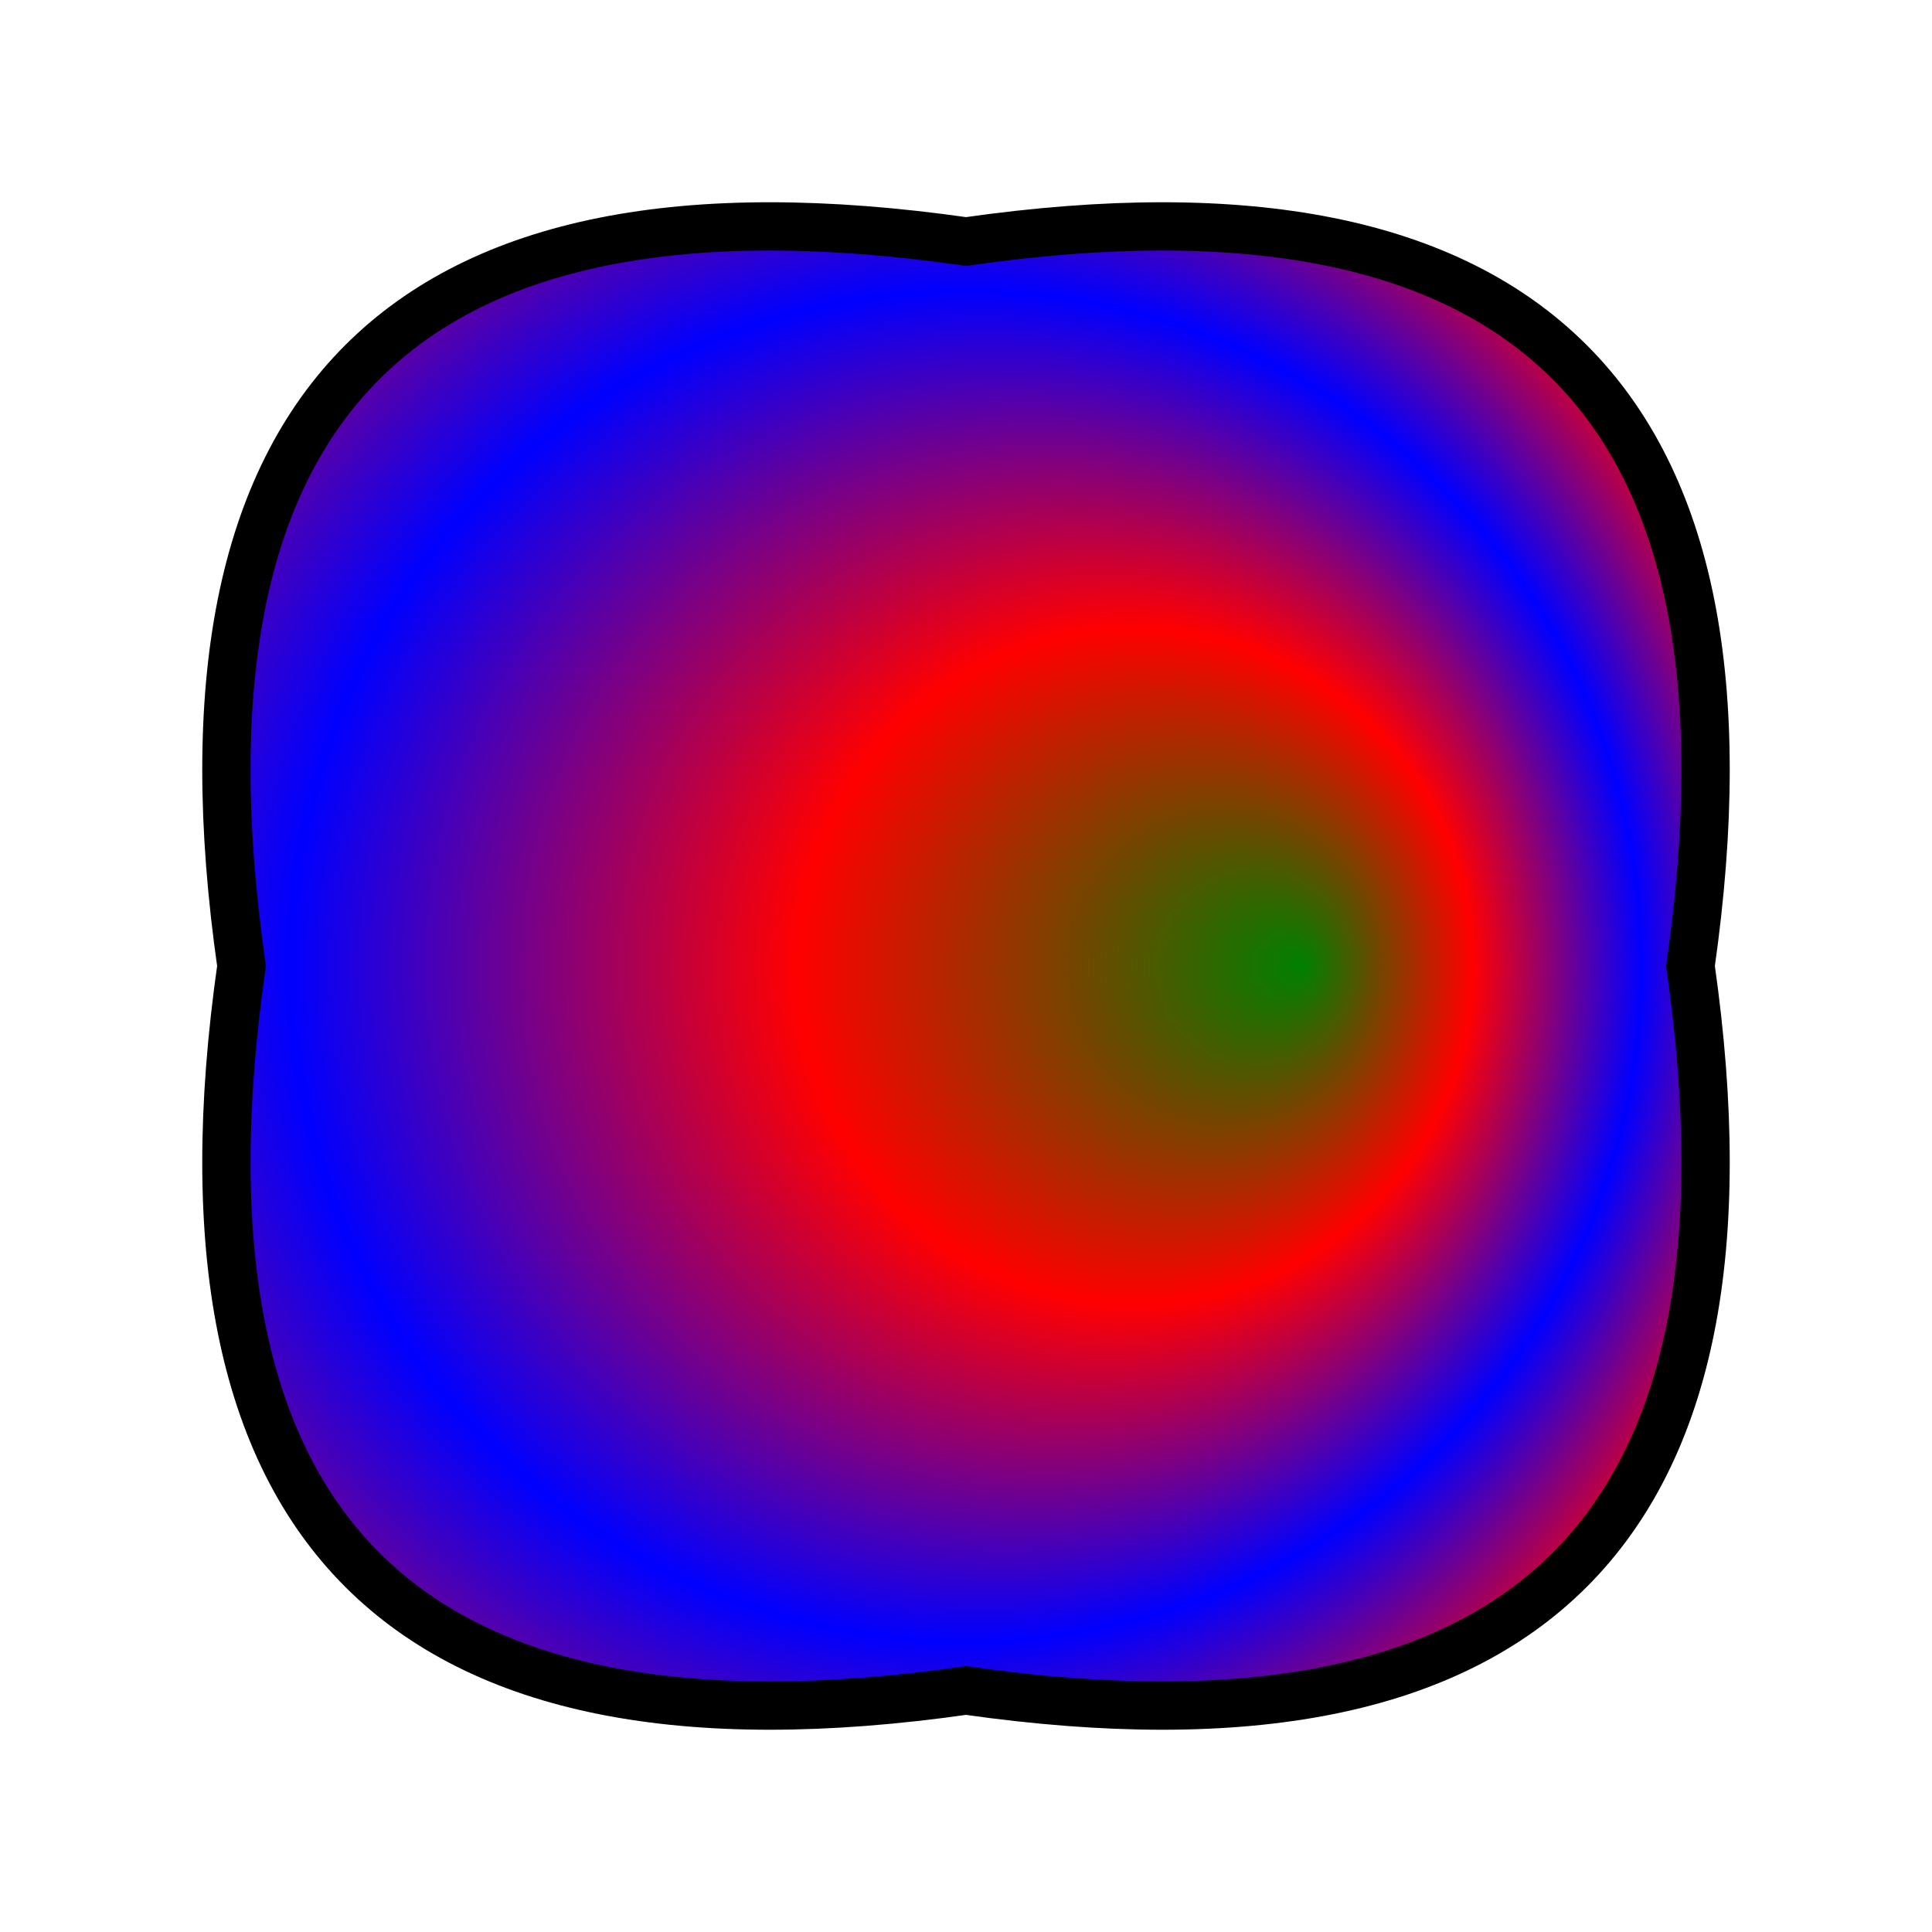 <?xml version="1.0" encoding="utf-8"?>
<!DOCTYPE svg PUBLIC "-//W3C//DTD SVG 1.1//EN" "http://www.w3.org/Graphics/SVG/1.1/DTD/svg11.dtd">
<svg version="1.1" xmlns="http://www.w3.org/2000/svg" xmlns:xlink="http://www.w3.org/1999/xlink"
    width="512" height="512" viewBox="-8 -8 16 16">
    <defs>
        <radialGradient id="defgrad" cx="0.5" cy="0.5" r="0.4" fx="0.7" fy="0.5" fr="0.1" spreadMethod="reflect">
            <stop stop-color="green" offset="0"/>
            <stop stop-color="red" offset="0.5"/>
            <stop stop-color="blue" offset="1"/>
        </radialGradient>
    </defs>

    <path fill="url(#defgrad)" stroke="black" stroke-width="0.4" stroke-linejoin="miter" stroke-miterlimit="150"
        d="M6,0 Q7,7 0,6 -7,7 -6,0 -7,-7 0,-6 7,-7 6,0Z"/>
</svg>